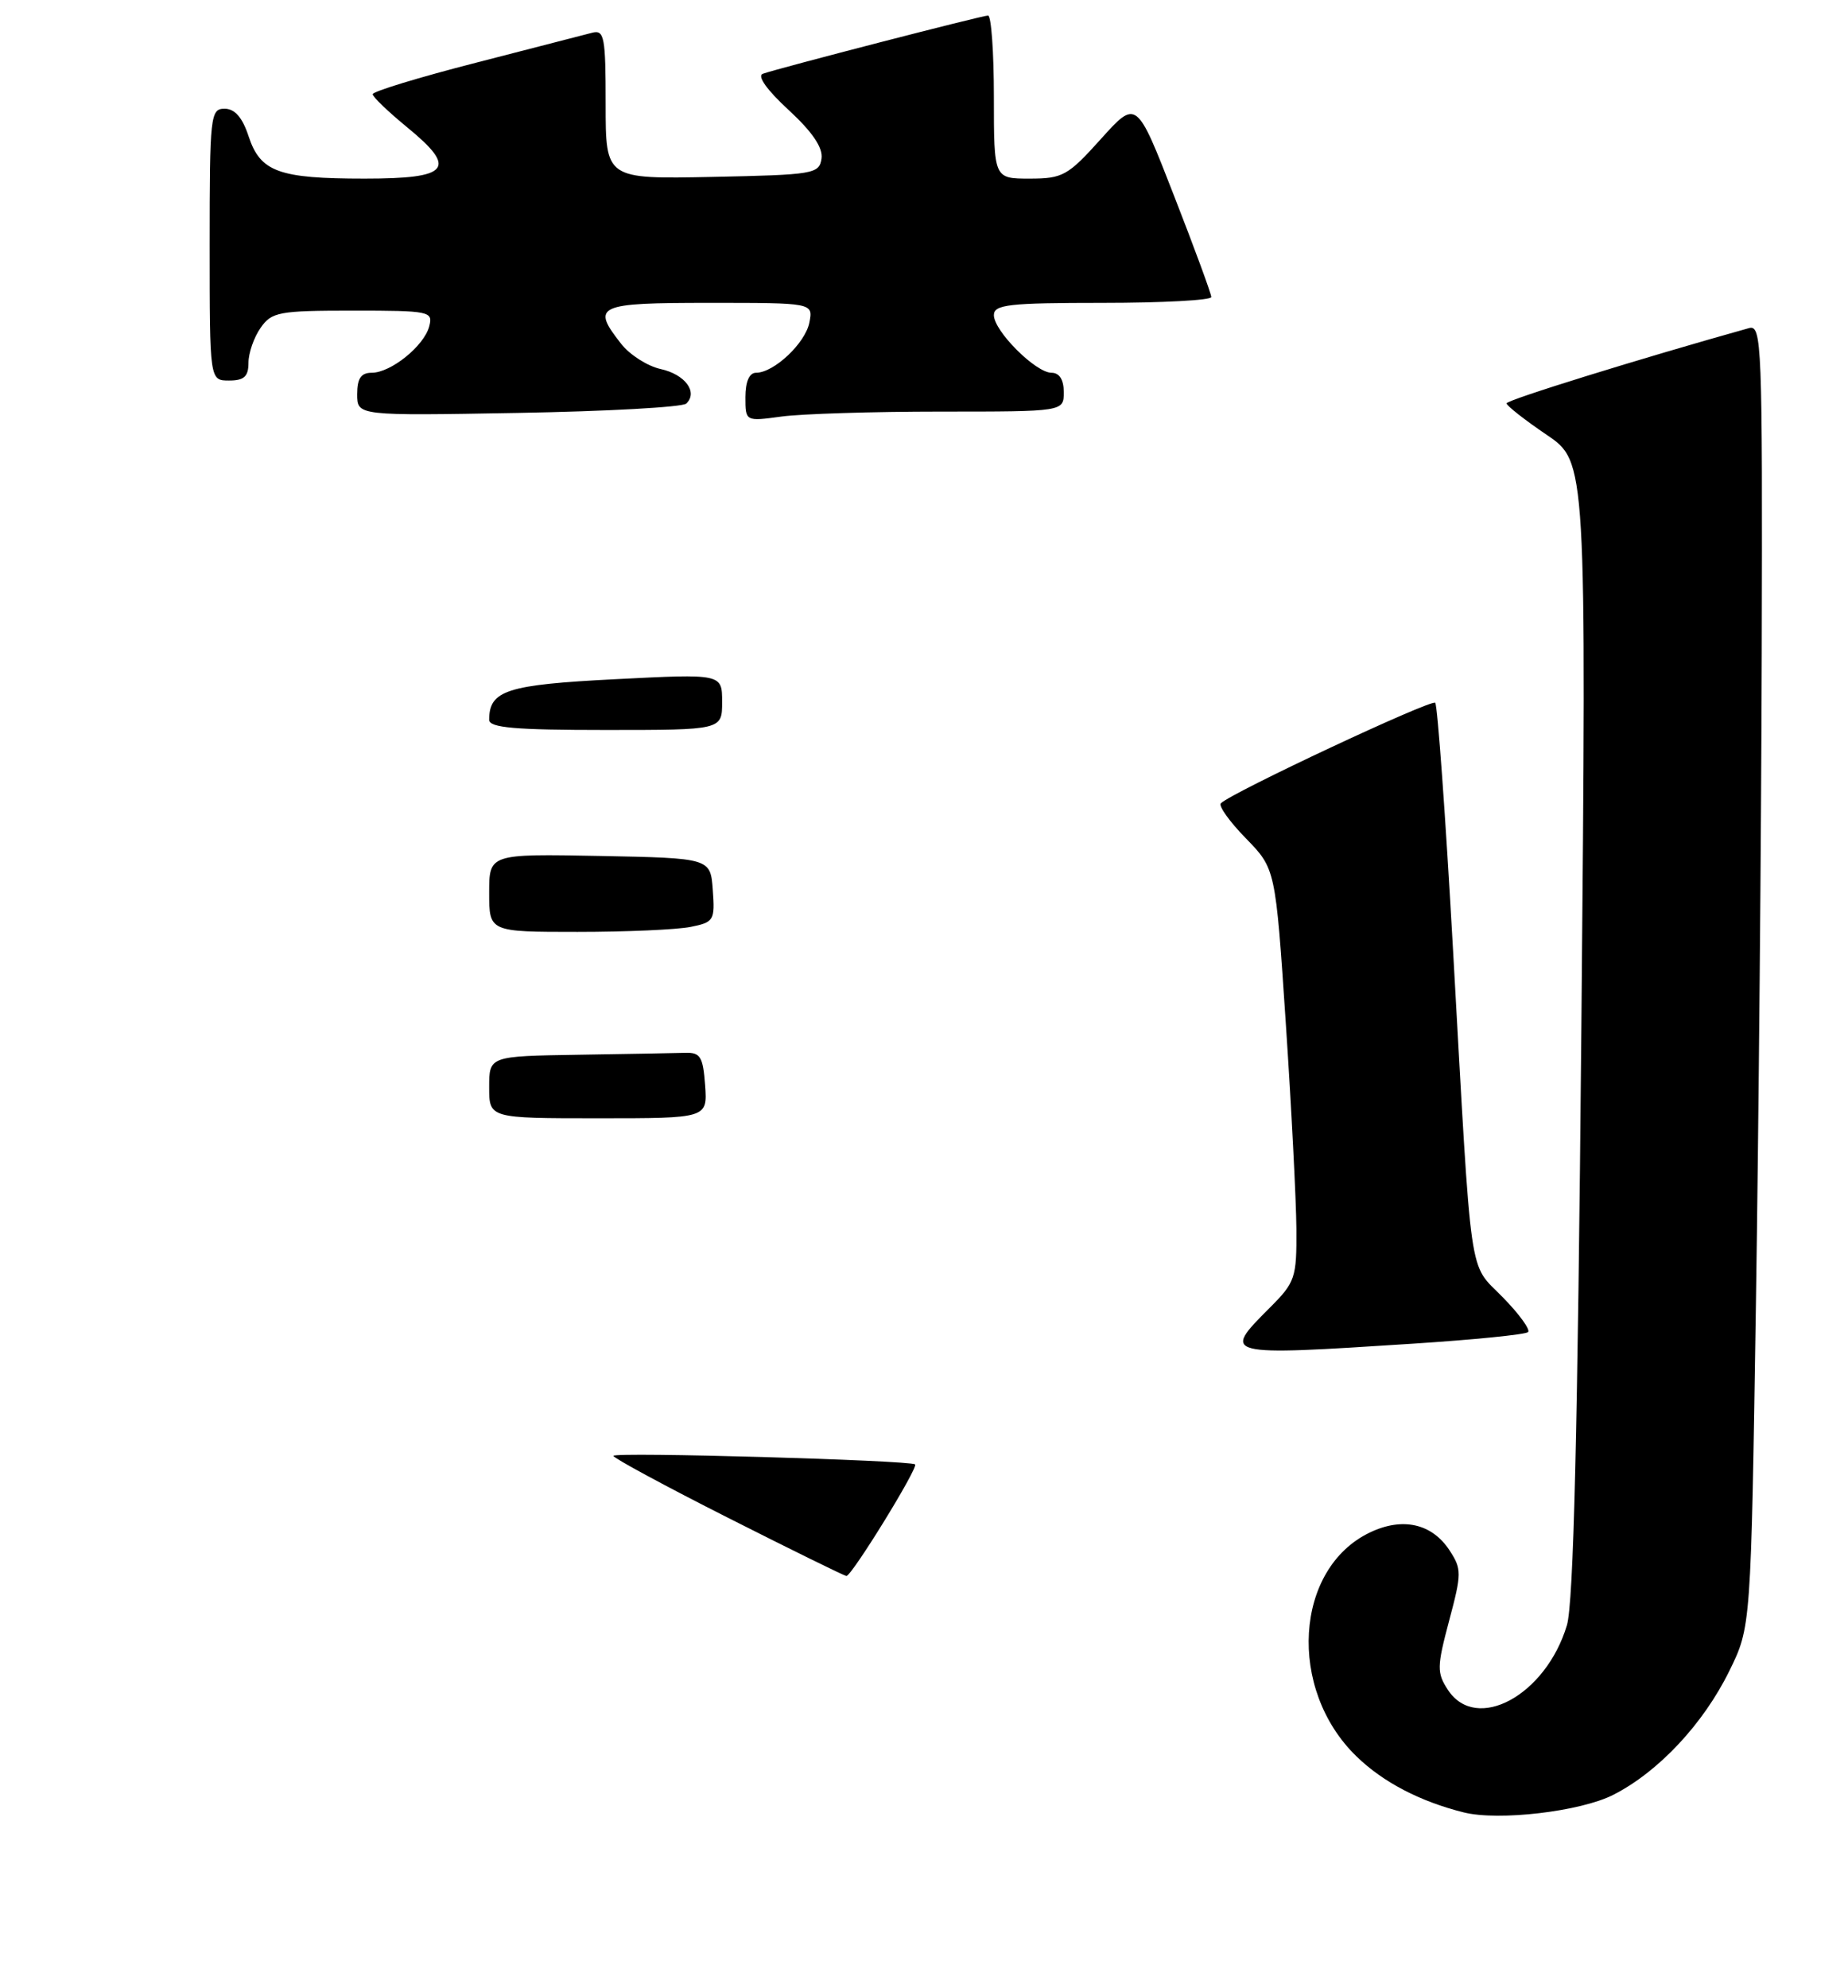 <?xml version="1.0" encoding="UTF-8" standalone="no"?>
<!DOCTYPE svg PUBLIC "-//W3C//DTD SVG 1.1//EN" "http://www.w3.org/Graphics/SVG/1.1/DTD/svg11.dtd" >
<svg xmlns="http://www.w3.org/2000/svg" xmlns:xlink="http://www.w3.org/1999/xlink" version="1.1" viewBox="0 0 238 256">
 <g >
 <path fill="currentColor"
d=" M 207.79 231.11 C 213.61 228.14 219.37 221.98 222.72 215.16 C 225.50 209.50 225.50 209.50 226.14 168.00 C 226.49 145.18 226.83 107.44 226.89 84.13 C 226.99 44.23 226.90 41.80 225.25 42.25 C 211.27 46.16 194.01 51.51 194.03 51.94 C 194.04 52.25 196.36 54.07 199.19 55.99 C 204.32 59.47 204.32 59.47 203.66 132.38 C 203.19 184.40 202.65 206.43 201.80 209.28 C 199.09 218.32 190.13 223.18 186.47 217.60 C 185.04 215.41 185.05 214.64 186.63 208.70 C 188.26 202.59 188.26 202.05 186.67 199.62 C 184.41 196.18 180.63 195.33 176.44 197.33 C 166.71 201.97 165.77 217.53 174.71 226.18 C 178.12 229.49 182.87 231.97 188.50 233.38 C 192.99 234.51 203.57 233.27 207.79 231.11 Z  M 181.87 173.03 C 189.77 172.52 196.49 171.85 196.80 171.53 C 197.11 171.22 195.65 169.20 193.54 167.05 C 189.07 162.46 189.59 166.08 187.13 122.27 C 186.17 105.10 185.13 90.80 184.84 90.50 C 184.34 90.00 158.61 102.06 157.23 103.44 C 156.90 103.77 158.35 105.80 160.45 107.95 C 164.27 111.87 164.27 111.87 165.59 131.68 C 166.32 142.58 166.93 154.52 166.96 158.22 C 167.00 164.58 166.82 165.11 163.50 168.43 C 157.35 174.58 157.44 174.61 181.87 173.03 Z  M 88.38 51.97 C 89.93 50.50 88.23 48.21 85.08 47.52 C 83.40 47.15 81.12 45.70 80.01 44.29 C 76.11 39.33 76.81 39.00 91.36 39.00 C 104.72 39.00 104.72 39.00 104.24 41.52 C 103.73 44.18 99.68 48.00 97.37 48.00 C 96.50 48.00 96.00 49.15 96.00 51.14 C 96.00 54.27 96.00 54.27 100.64 53.64 C 103.19 53.29 112.42 53.00 121.14 53.00 C 137.00 53.00 137.00 53.00 137.00 50.50 C 137.00 48.89 136.44 48.00 135.42 48.00 C 133.38 48.00 128.00 42.62 128.00 40.58 C 128.00 39.22 129.92 39.00 142.00 39.00 C 149.70 39.00 156.00 38.66 156.00 38.25 C 156.00 37.84 153.83 31.94 151.18 25.15 C 146.37 12.80 146.37 12.80 141.78 17.90 C 137.53 22.63 136.86 23.00 132.60 23.00 C 128.00 23.00 128.00 23.00 128.00 12.50 C 128.00 6.72 127.66 2.00 127.25 2.00 C 126.46 2.01 100.41 8.74 98.24 9.50 C 97.48 9.77 98.77 11.59 101.54 14.14 C 104.63 16.99 106.00 19.01 105.80 20.42 C 105.51 22.40 104.81 22.51 91.75 22.78 C 78.00 23.06 78.00 23.06 78.00 13.41 C 78.00 4.72 77.83 3.81 76.25 4.22 C 75.29 4.47 68.54 6.21 61.25 8.09 C 53.96 9.96 48.00 11.78 48.00 12.13 C 48.00 12.48 50.01 14.40 52.46 16.41 C 58.96 21.74 57.90 23.00 46.96 23.00 C 35.90 23.00 33.53 22.14 32.02 17.56 C 31.22 15.12 30.24 14.00 28.92 14.00 C 27.10 14.00 27.00 14.90 27.00 31.50 C 27.00 49.00 27.00 49.00 29.50 49.00 C 31.43 49.00 32.00 48.49 32.00 46.72 C 32.00 45.47 32.70 43.44 33.56 42.22 C 34.99 40.17 35.90 40.00 45.46 40.00 C 55.36 40.00 55.79 40.09 55.28 42.02 C 54.62 44.55 50.34 48.00 47.87 48.00 C 46.49 48.00 46.00 48.73 46.00 50.77 C 46.00 53.54 46.00 53.54 66.75 53.17 C 78.16 52.97 87.90 52.43 88.38 51.97 Z  M 93.75 195.44 C 85.64 191.34 79.00 187.75 79.00 187.47 C 79.00 186.94 117.21 188.03 117.85 188.57 C 118.31 188.96 109.66 203.00 109.00 202.94 C 108.72 202.91 101.86 199.54 93.75 195.44 Z  M 63.00 140.00 C 63.00 136.00 63.00 136.00 74.50 135.82 C 80.83 135.72 87.01 135.61 88.25 135.57 C 90.20 135.51 90.54 136.07 90.81 139.75 C 91.11 144.00 91.11 144.00 77.06 144.00 C 63.00 144.00 63.00 144.00 63.00 140.00 Z  M 63.00 114.97 C 63.00 109.95 63.00 109.95 77.25 110.22 C 91.50 110.50 91.50 110.50 91.80 114.61 C 92.09 118.52 91.94 118.76 88.93 119.36 C 87.18 119.71 80.63 120.00 74.38 120.00 C 63.00 120.00 63.00 120.00 63.00 114.97 Z  M 63.00 92.69 C 63.00 88.90 65.25 88.17 79.25 87.46 C 93.00 86.76 93.00 86.76 93.00 90.38 C 93.00 94.00 93.00 94.00 78.00 94.00 C 66.31 94.00 63.00 93.71 63.00 92.69 Z "/>
</g>
</svg>